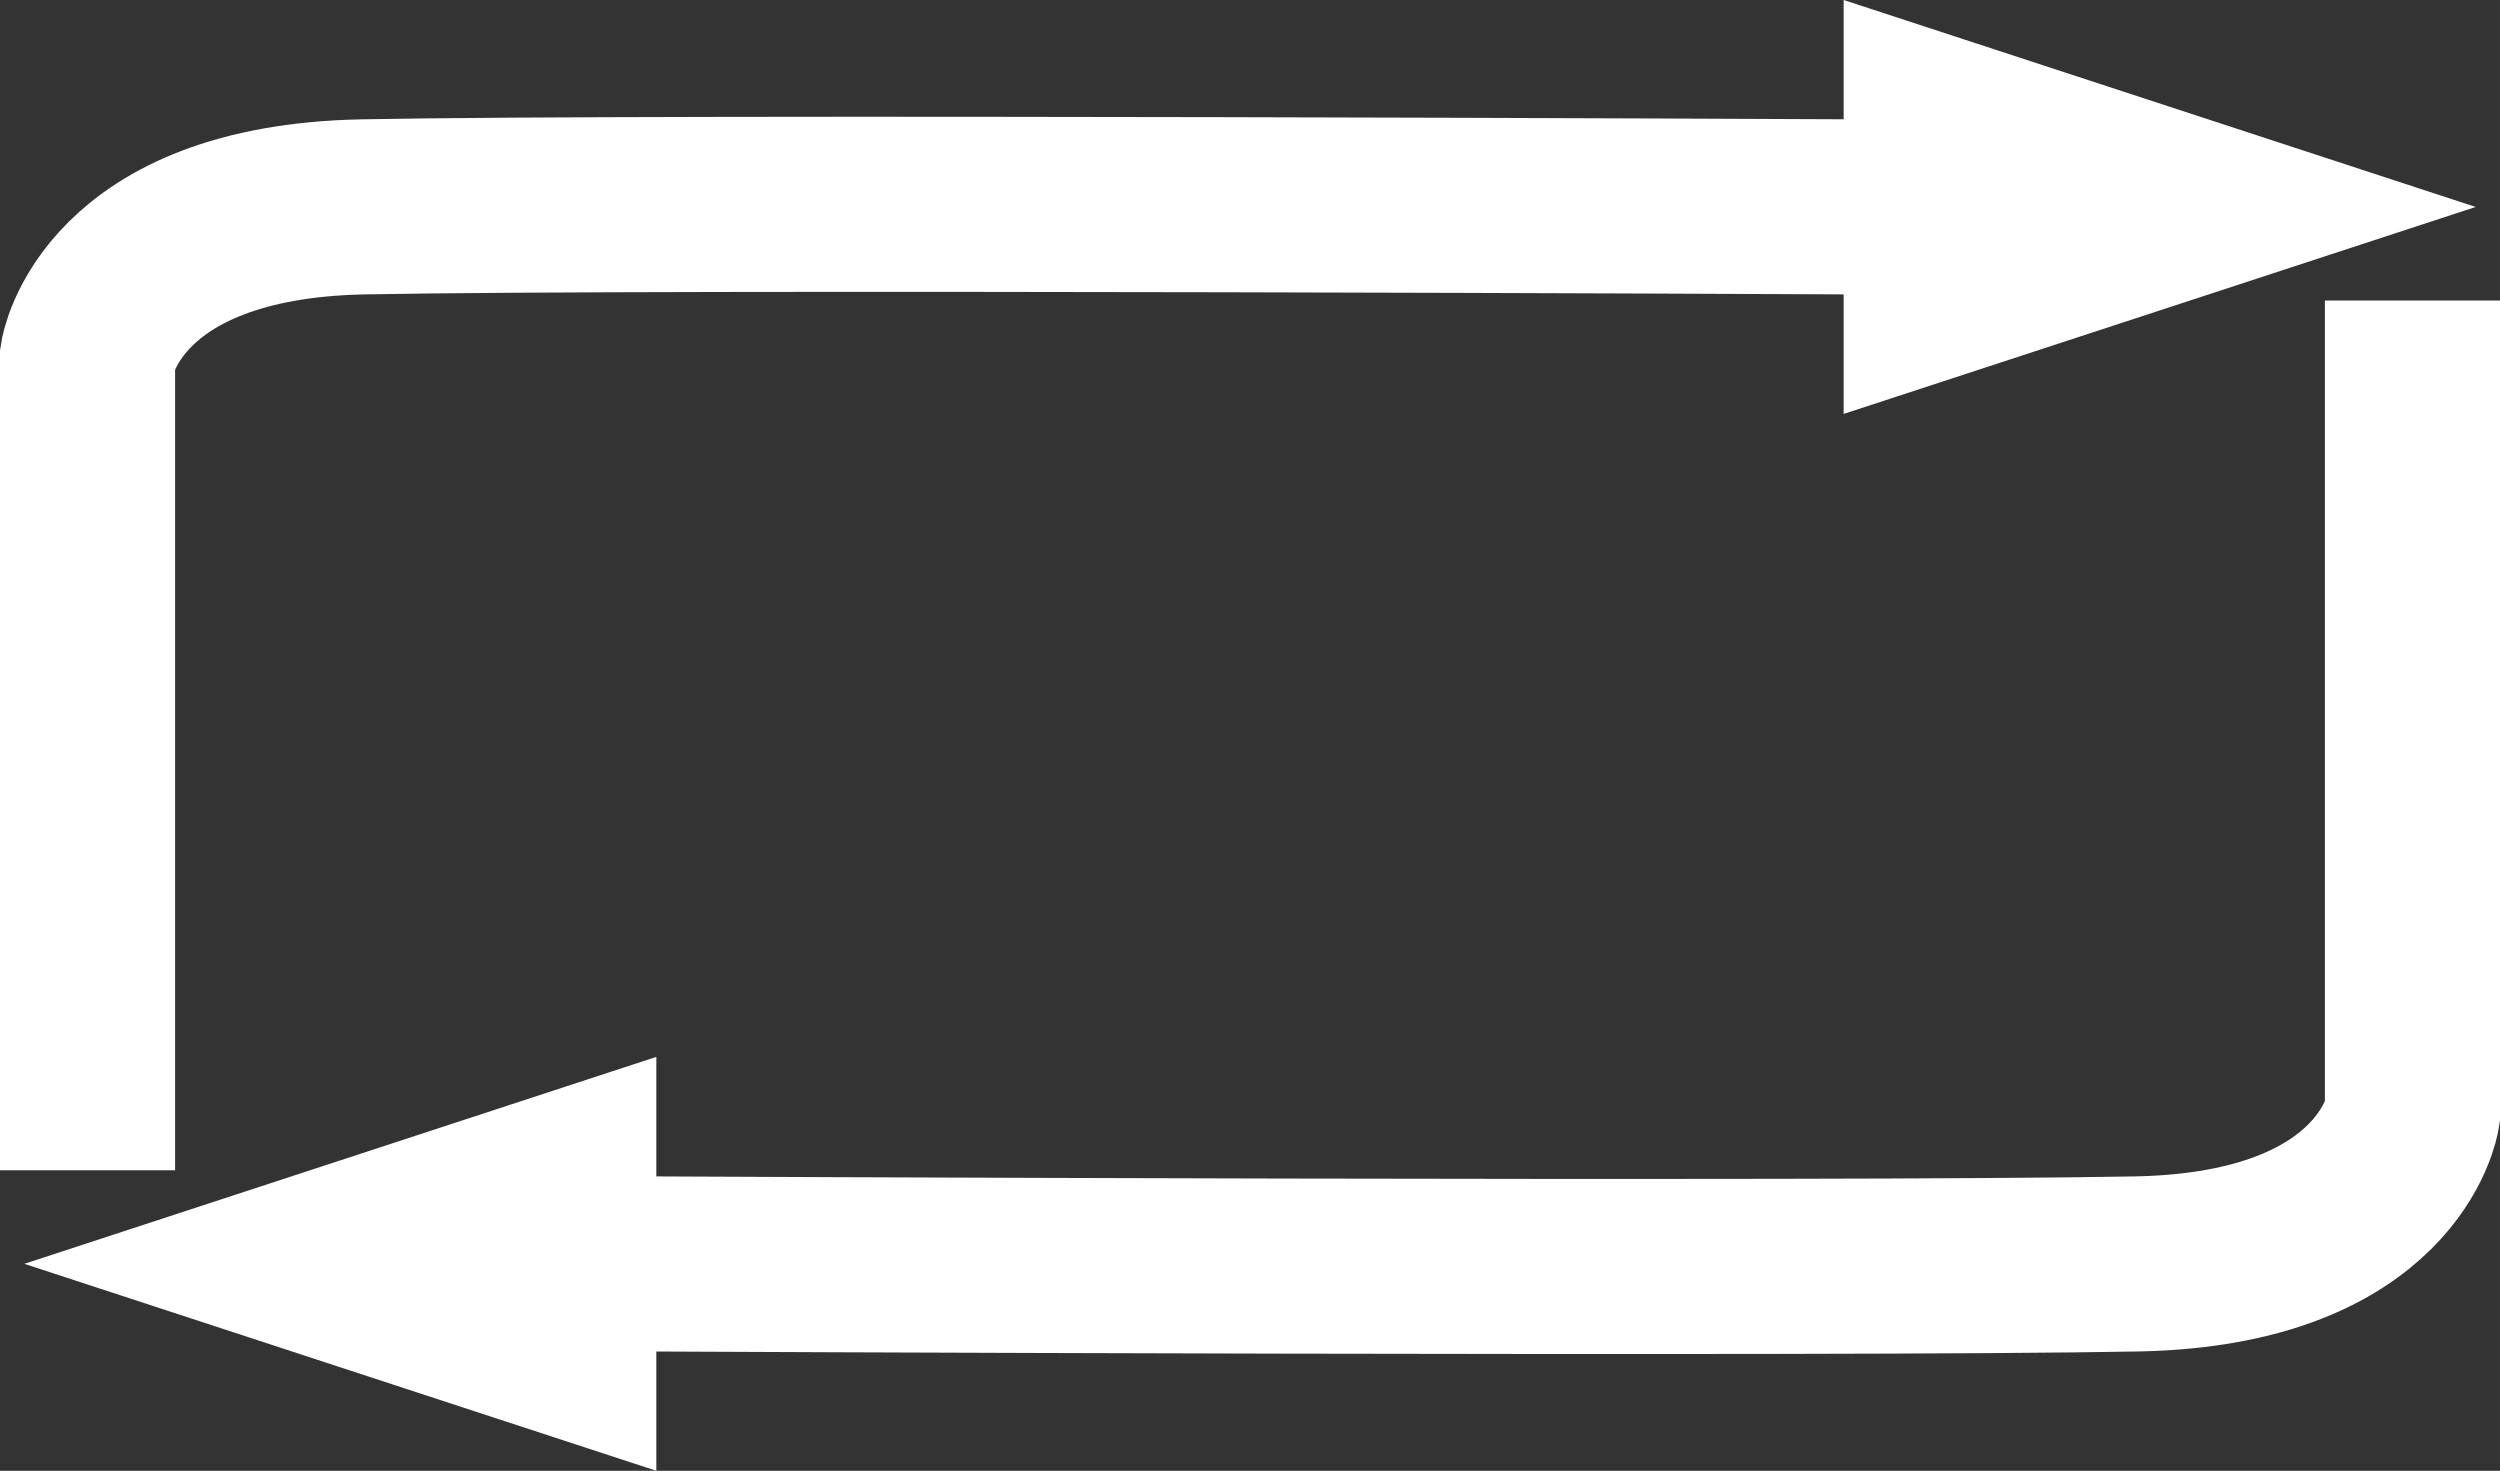 <svg xmlns="http://www.w3.org/2000/svg" viewBox="0 0 285.56 168"><rect x="0" y="0" width="285.56" height="168" fill="#333333" stroke="none"/><defs><style>.cls-1{fill:none;stroke:#fff;stroke-miterlimit:10;stroke-width:20px;}.cls-2{fill:#fff;}</style></defs><title>repeat_player</title><g id="Слой_2" data-name="Слой 2"><g id="Слой_1-2" data-name="Слой 1"><path class="cls-1" d="M10,133.67V40.8s2.58-16.6,31.45-17.17c34-.66,170.17,0,170.17,0"/><path class="cls-1" d="M41.45,23.64"/><path class="cls-1" d="M10,40.8"/><polygon class="cls-2" points="282.78 23.64 210.59 47.28 210.59 0 282.78 23.64"/><path class="cls-1" d="M275.56,34.33V127.2s-2.58,16.6-31.45,17.17c-34,.66-170.17,0-170.17,0"/><path class="cls-1" d="M244.11,144.36"/><path class="cls-1" d="M275.56,127.2"/><polygon class="cls-2" points="2.78 144.36 74.97 120.72 74.97 168 2.78 144.36"/></g></g></svg>